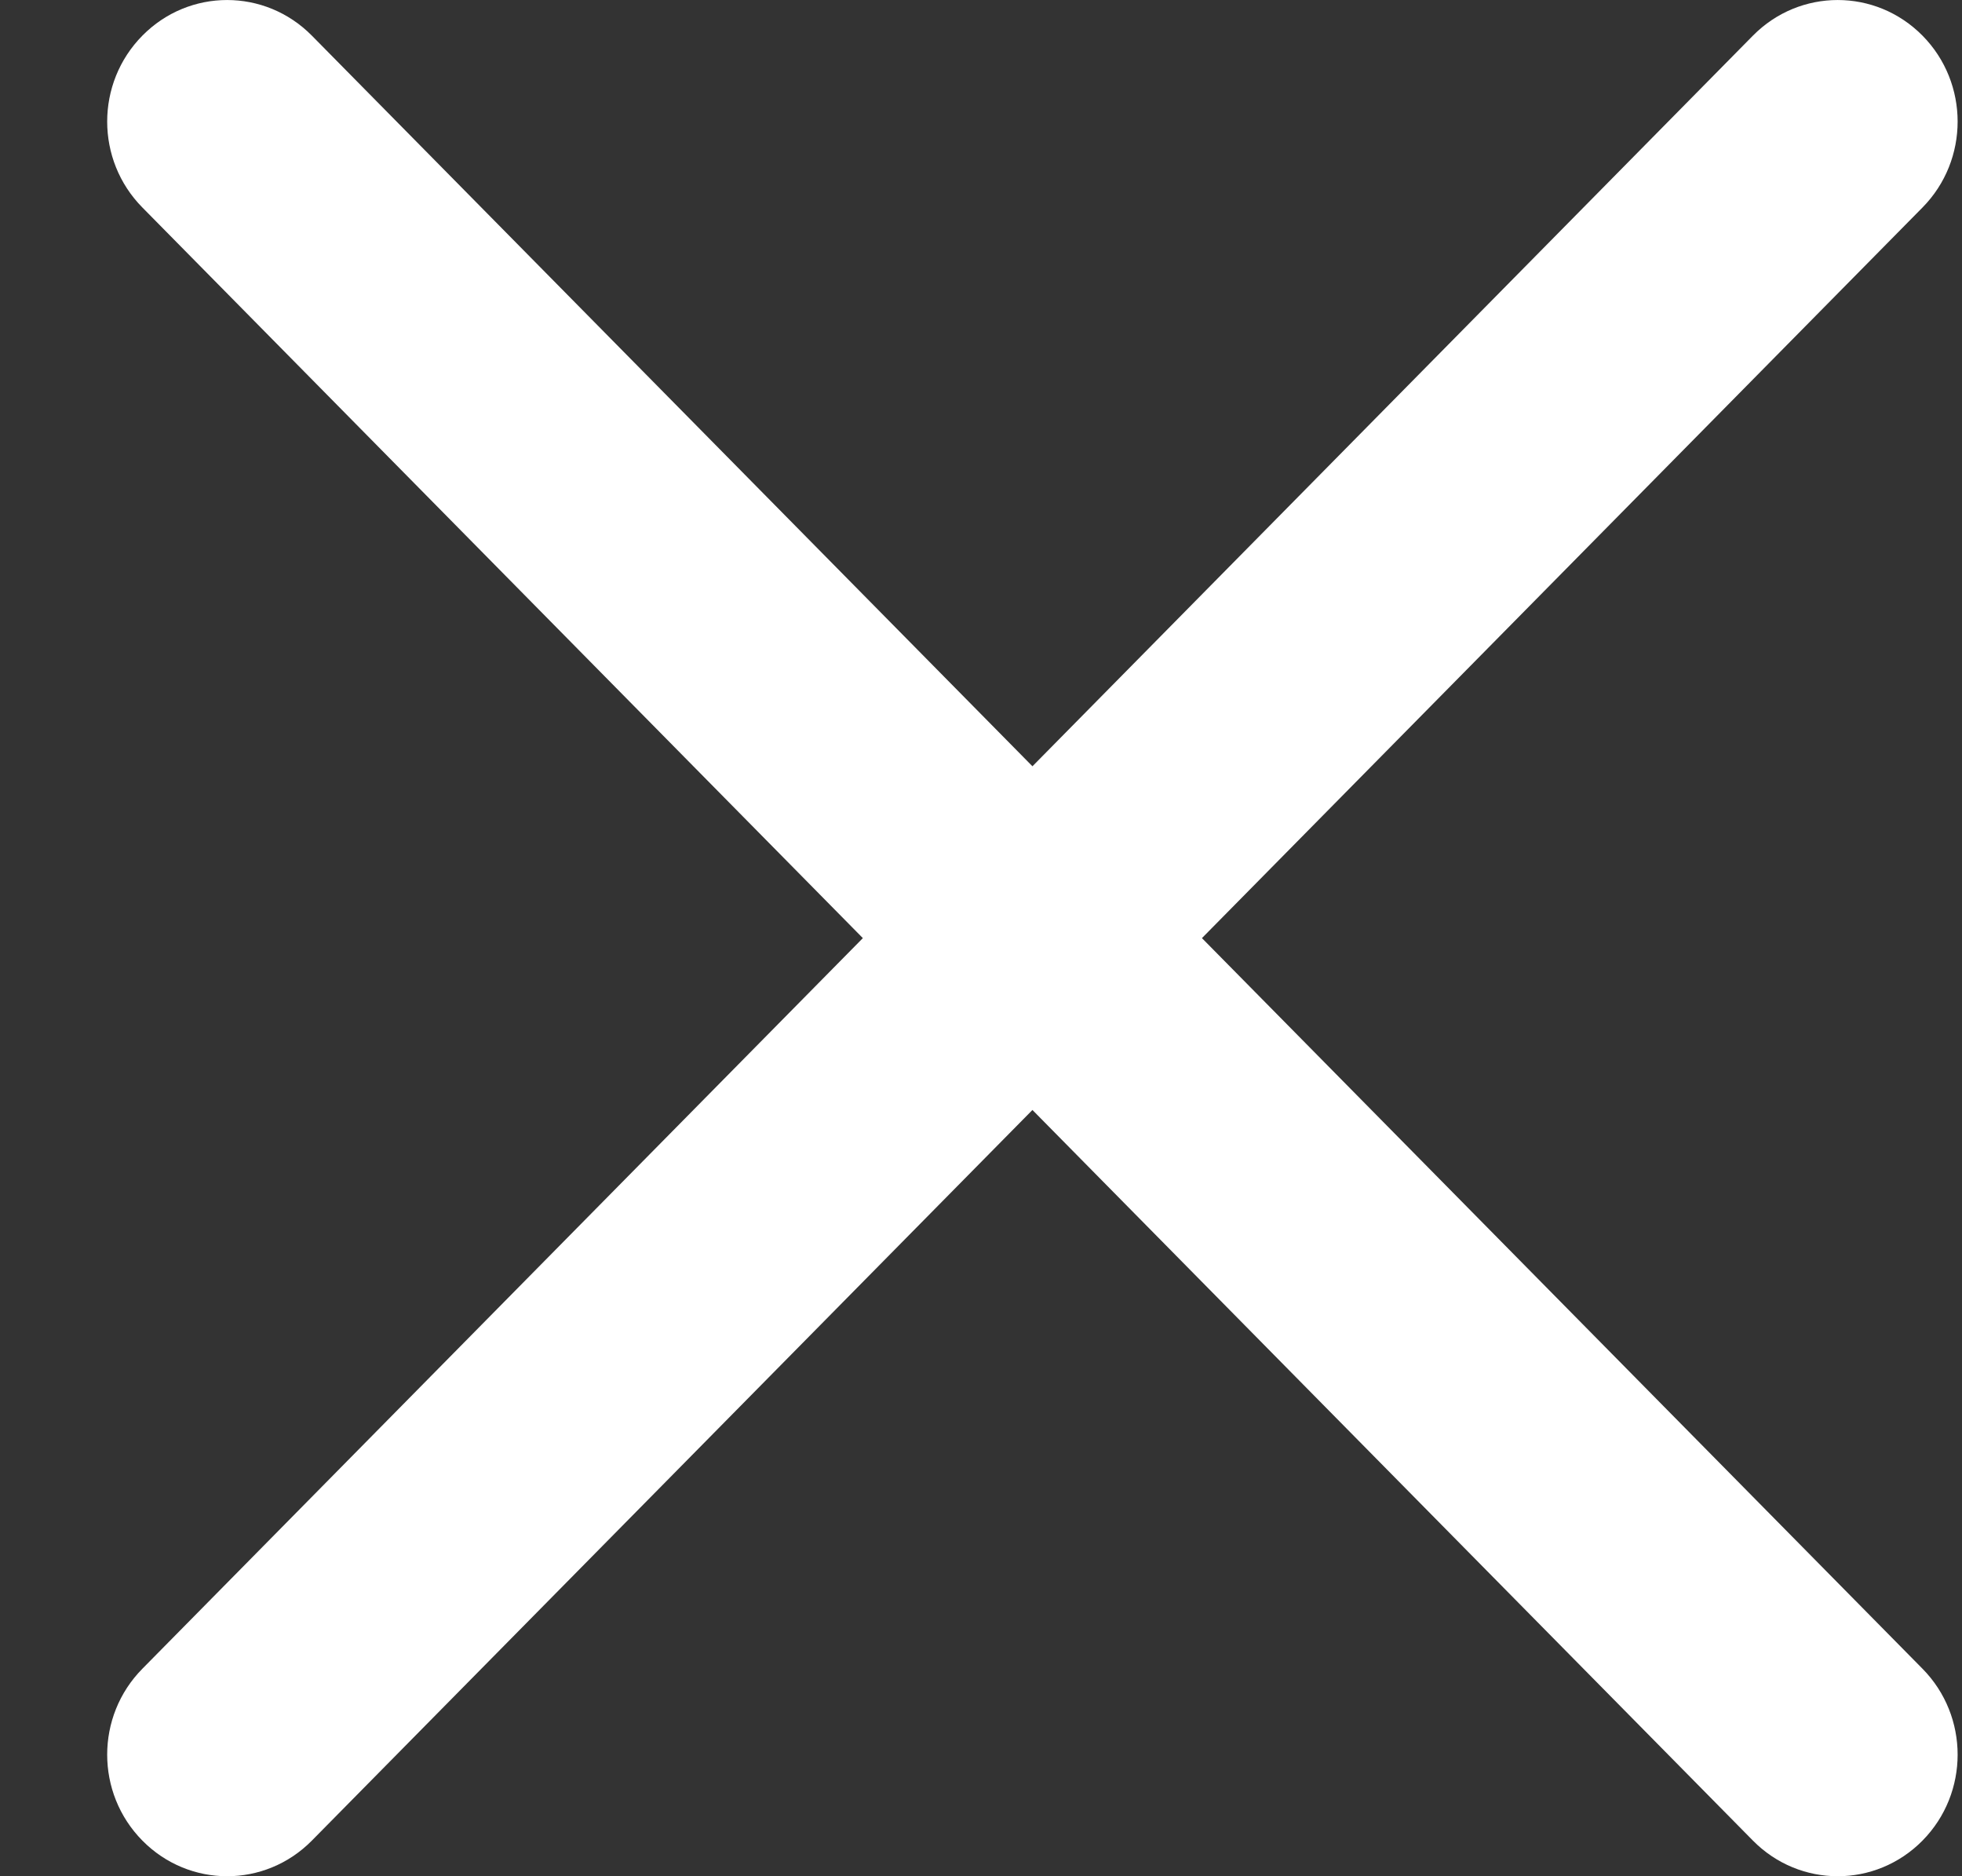<svg width="23" height="22" viewBox="0 0 23 22" fill="none" xmlns="http://www.w3.org/2000/svg">
<rect x="0" y="0" width="23" height="22" fill="#333333" stroke="none"/>
<path d="M14.09 11L22.537 2.433C23.086 1.876 23.086 0.975 22.537 0.418C21.987 -0.139 21.099 -0.139 20.549 0.418L12.103 8.985L3.656 0.418C3.106 -0.139 2.218 -0.139 1.669 0.418C1.119 0.975 1.119 1.876 1.669 2.433L10.115 11L1.669 19.567C1.119 20.124 1.119 21.025 1.669 21.582C1.943 21.86 2.303 22 2.662 22C3.022 22 3.382 21.86 3.656 21.582L12.103 13.015L20.549 21.582C20.823 21.86 21.183 22 21.543 22C21.903 22 22.263 21.86 22.537 21.582C23.086 21.025 23.086 20.124 22.537 19.567L14.09 11Z" fill="white"/>
</svg>
